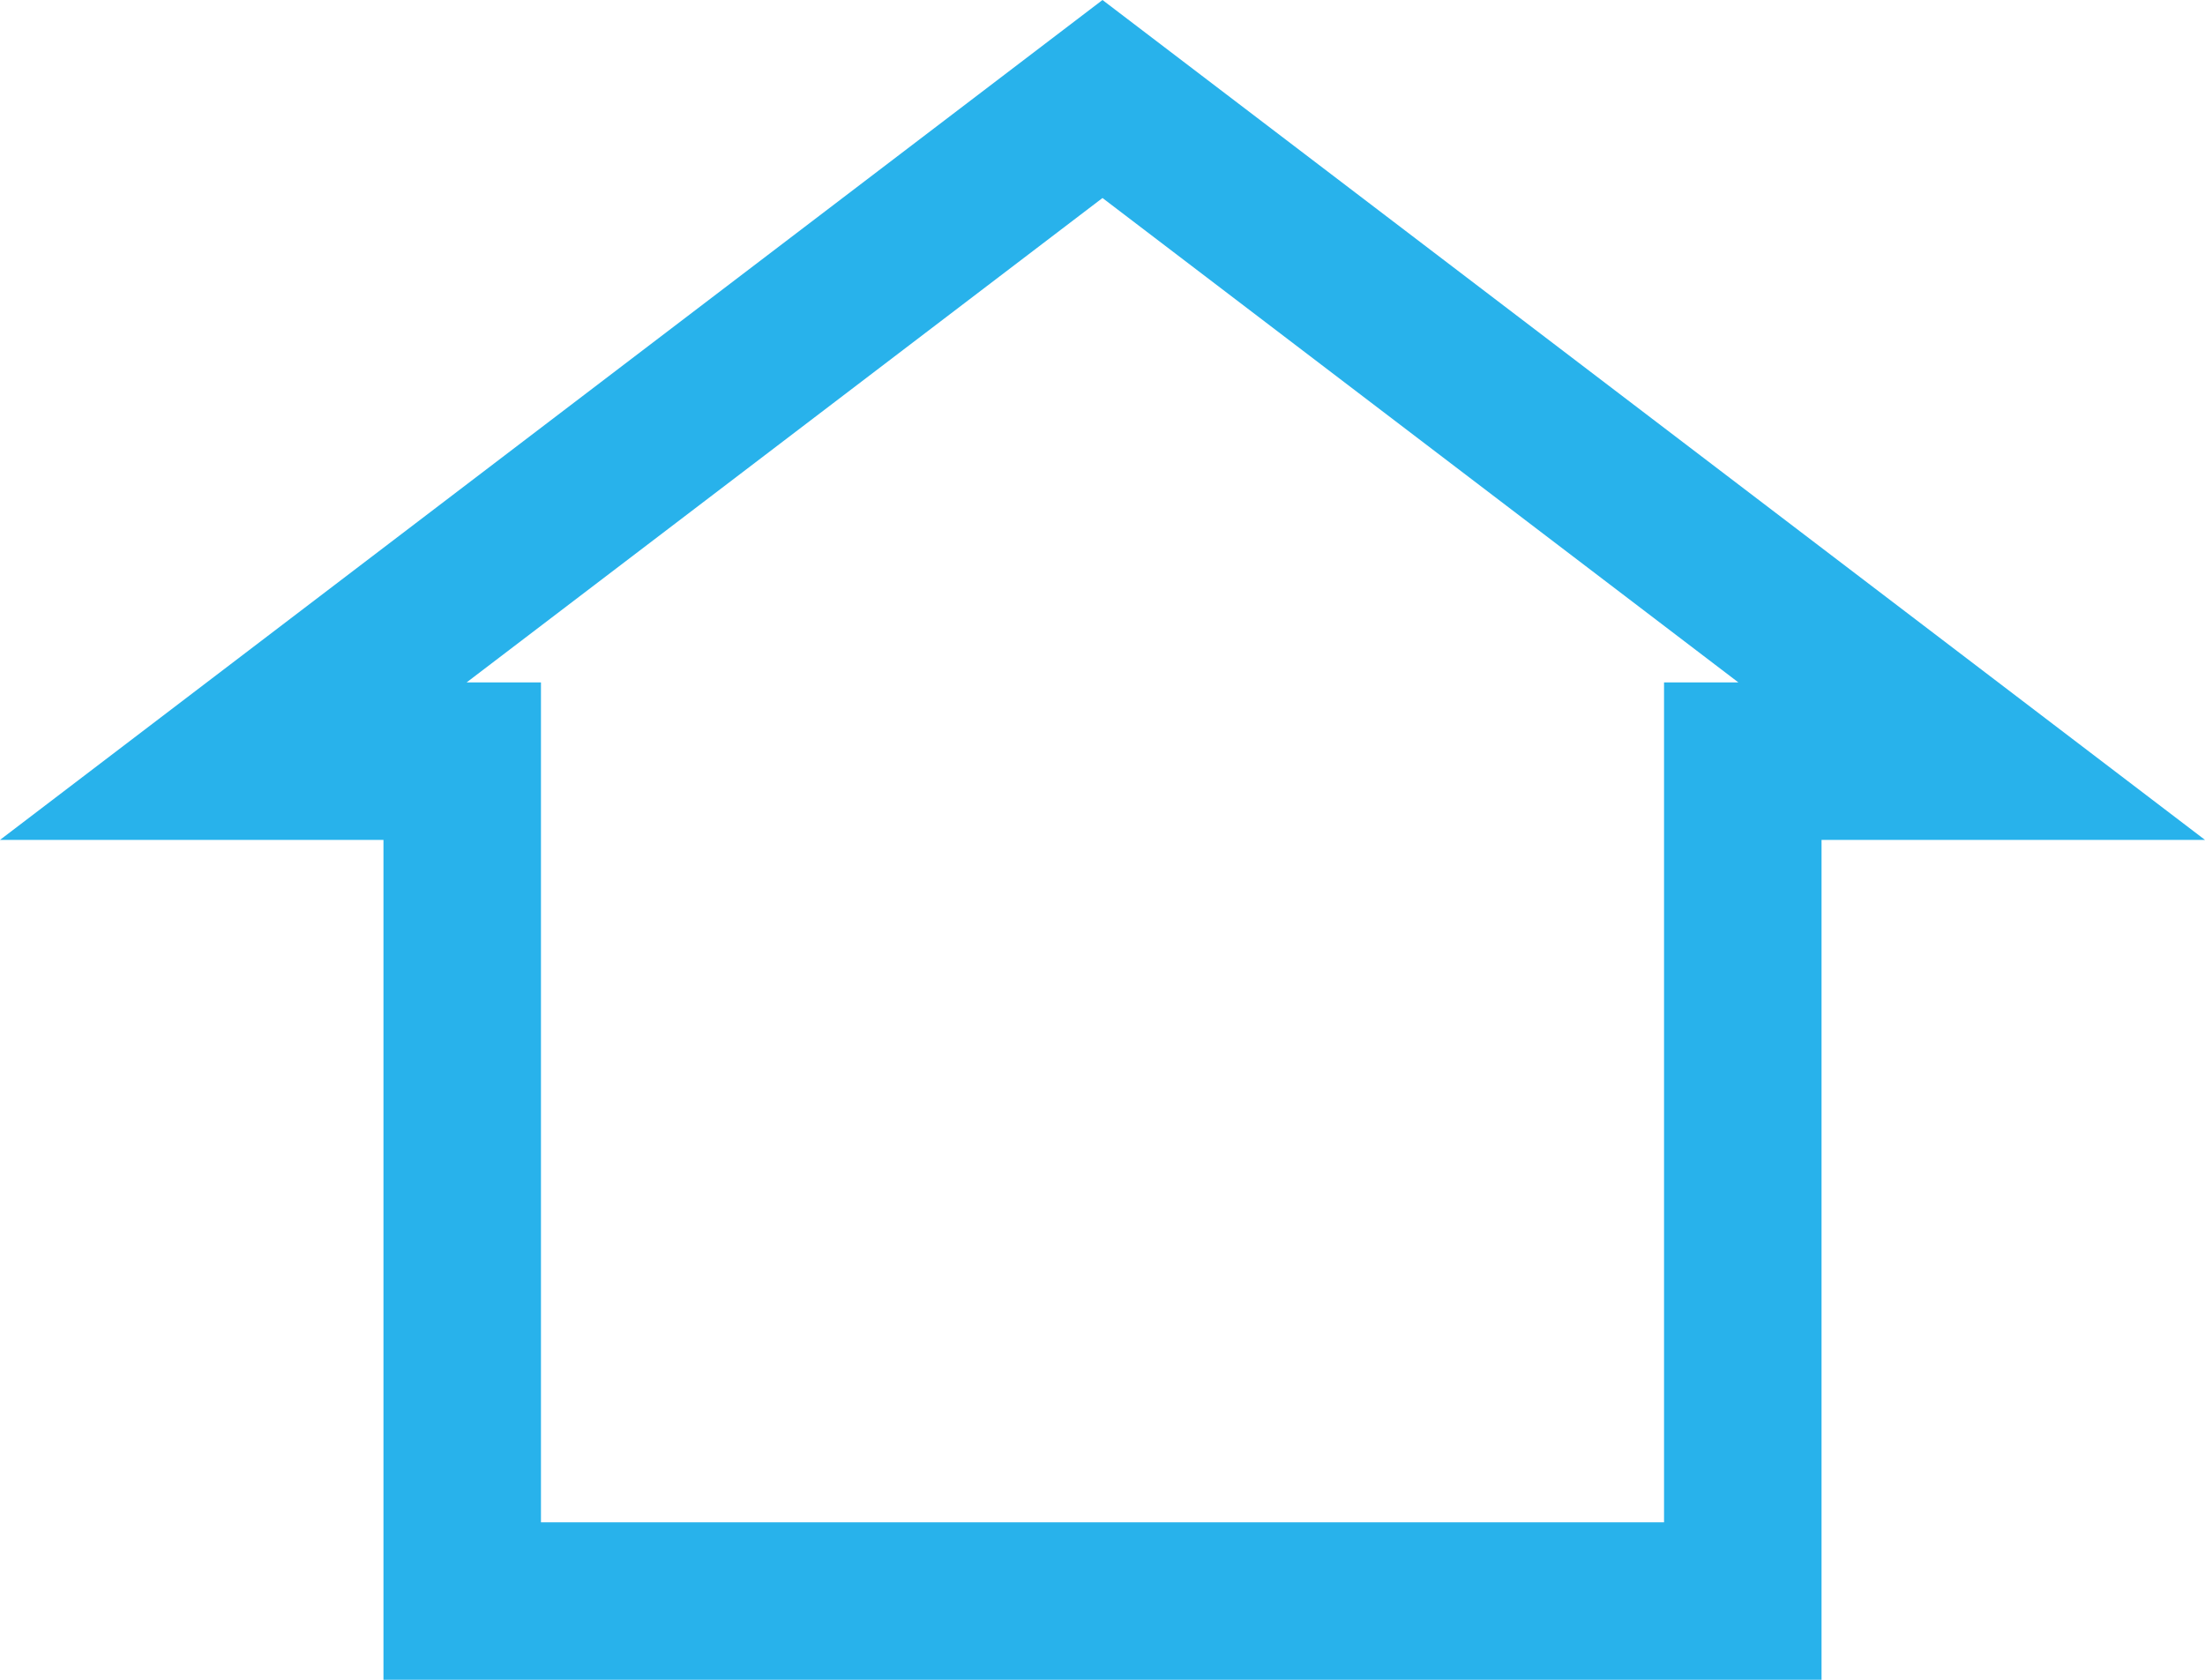 <svg id="Group_70" data-name="Group 70" xmlns="http://www.w3.org/2000/svg" width="21" height="16" viewBox="0 0 21 16">
  <g id="Union_1" data-name="Union 1" fill="none">
    <path d="M3.652,16V8H0L10.5,0,21,8H17.348v8Z" stroke="none"/>
    <path d="M 15.848 14.5 L 15.848 8 L 15.848 6.5 L 16.556 6.5 L 10.5 1.886 L 4.444 6.5 L 5.152 6.5 L 5.152 8 L 5.152 14.5 L 15.848 14.5 M 17.348 16 L 3.652 16 L 3.652 8 L 0 8 L 10.5 0 L 21 8 L 17.348 8 L 17.348 16 Z" stroke="none" fill="#28b2eb"/>
  </g>
</svg>
